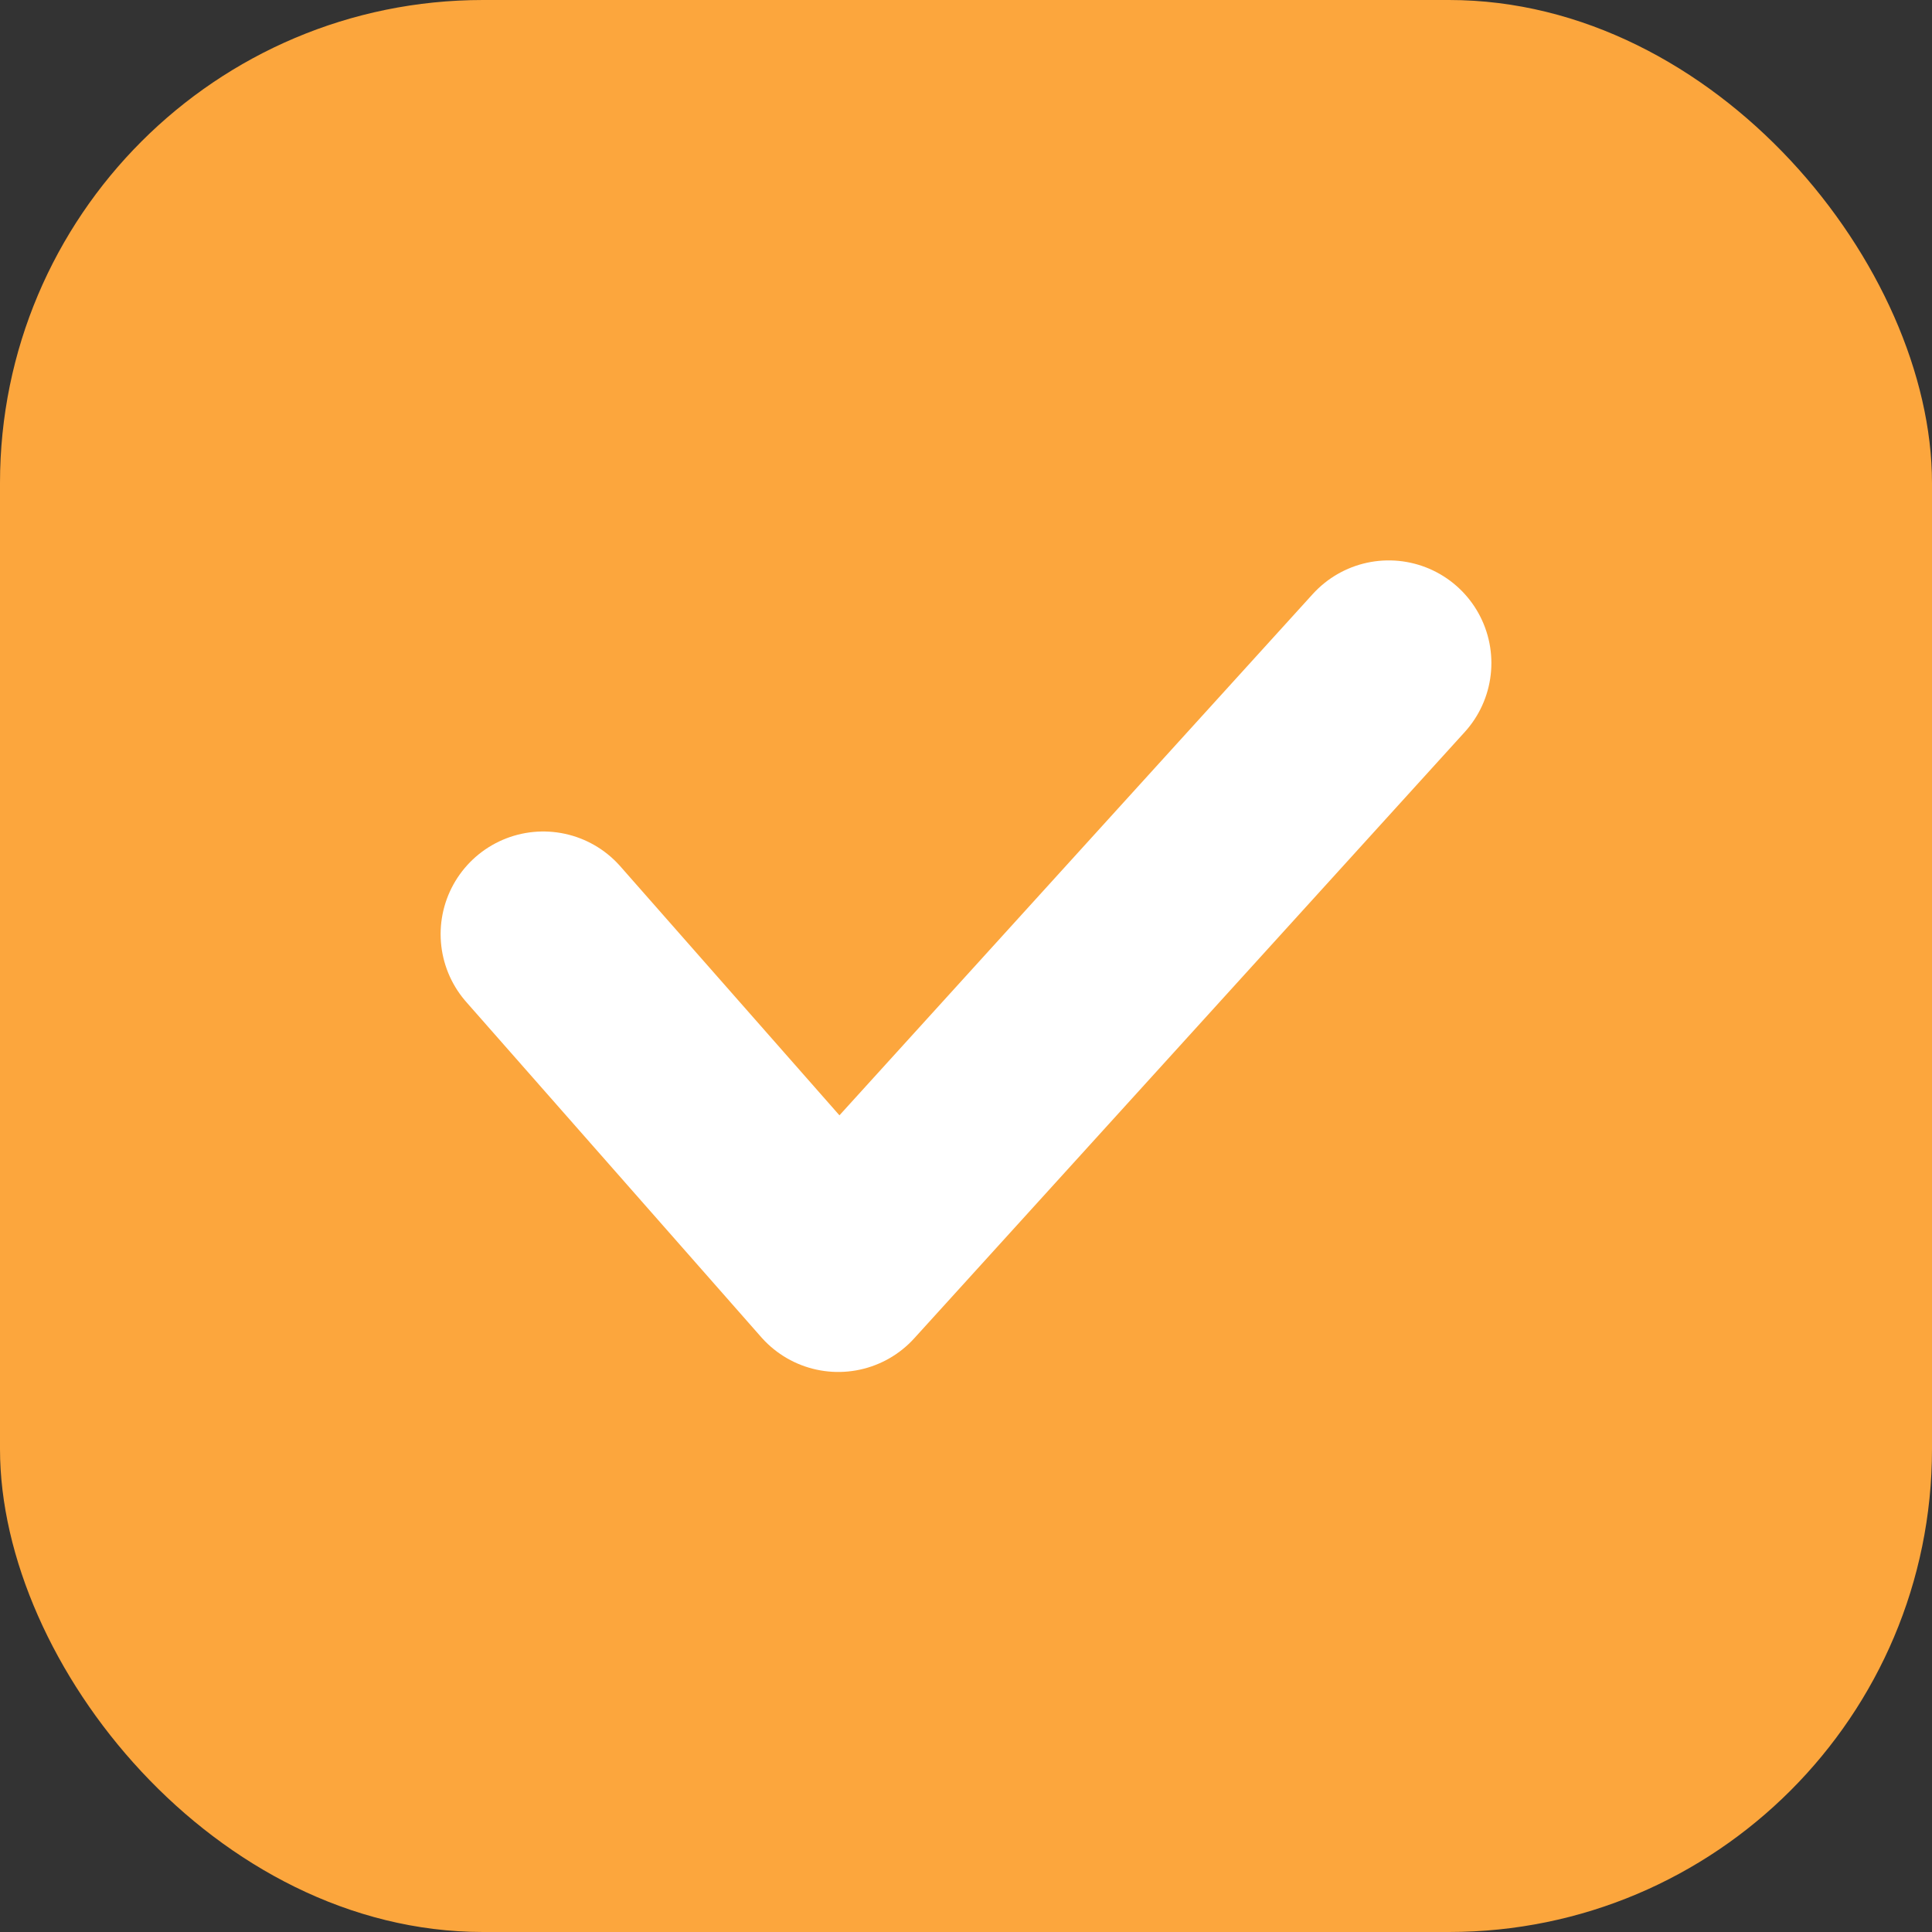 <svg xmlns="http://www.w3.org/2000/svg" width="16" height="16" viewBox="0 0 16 16"><rect x="0" y="0" width="16" height="16" fill="#333333" stroke="none"/><defs><style>.a{fill:#fca63d;}.b{fill:none;stroke:#fff;stroke-linecap:round;stroke-linejoin:round;stroke-width:1.7px;}</style></defs><g transform="translate(-40 -928)"><rect class="a" width="16" height="16" rx="4" transform="translate(40 928)"/><path class="b" d="M44.35,936l2.443,2.776,4.559-5.021" transform="translate(0.149 -0.264)"/></g></svg>